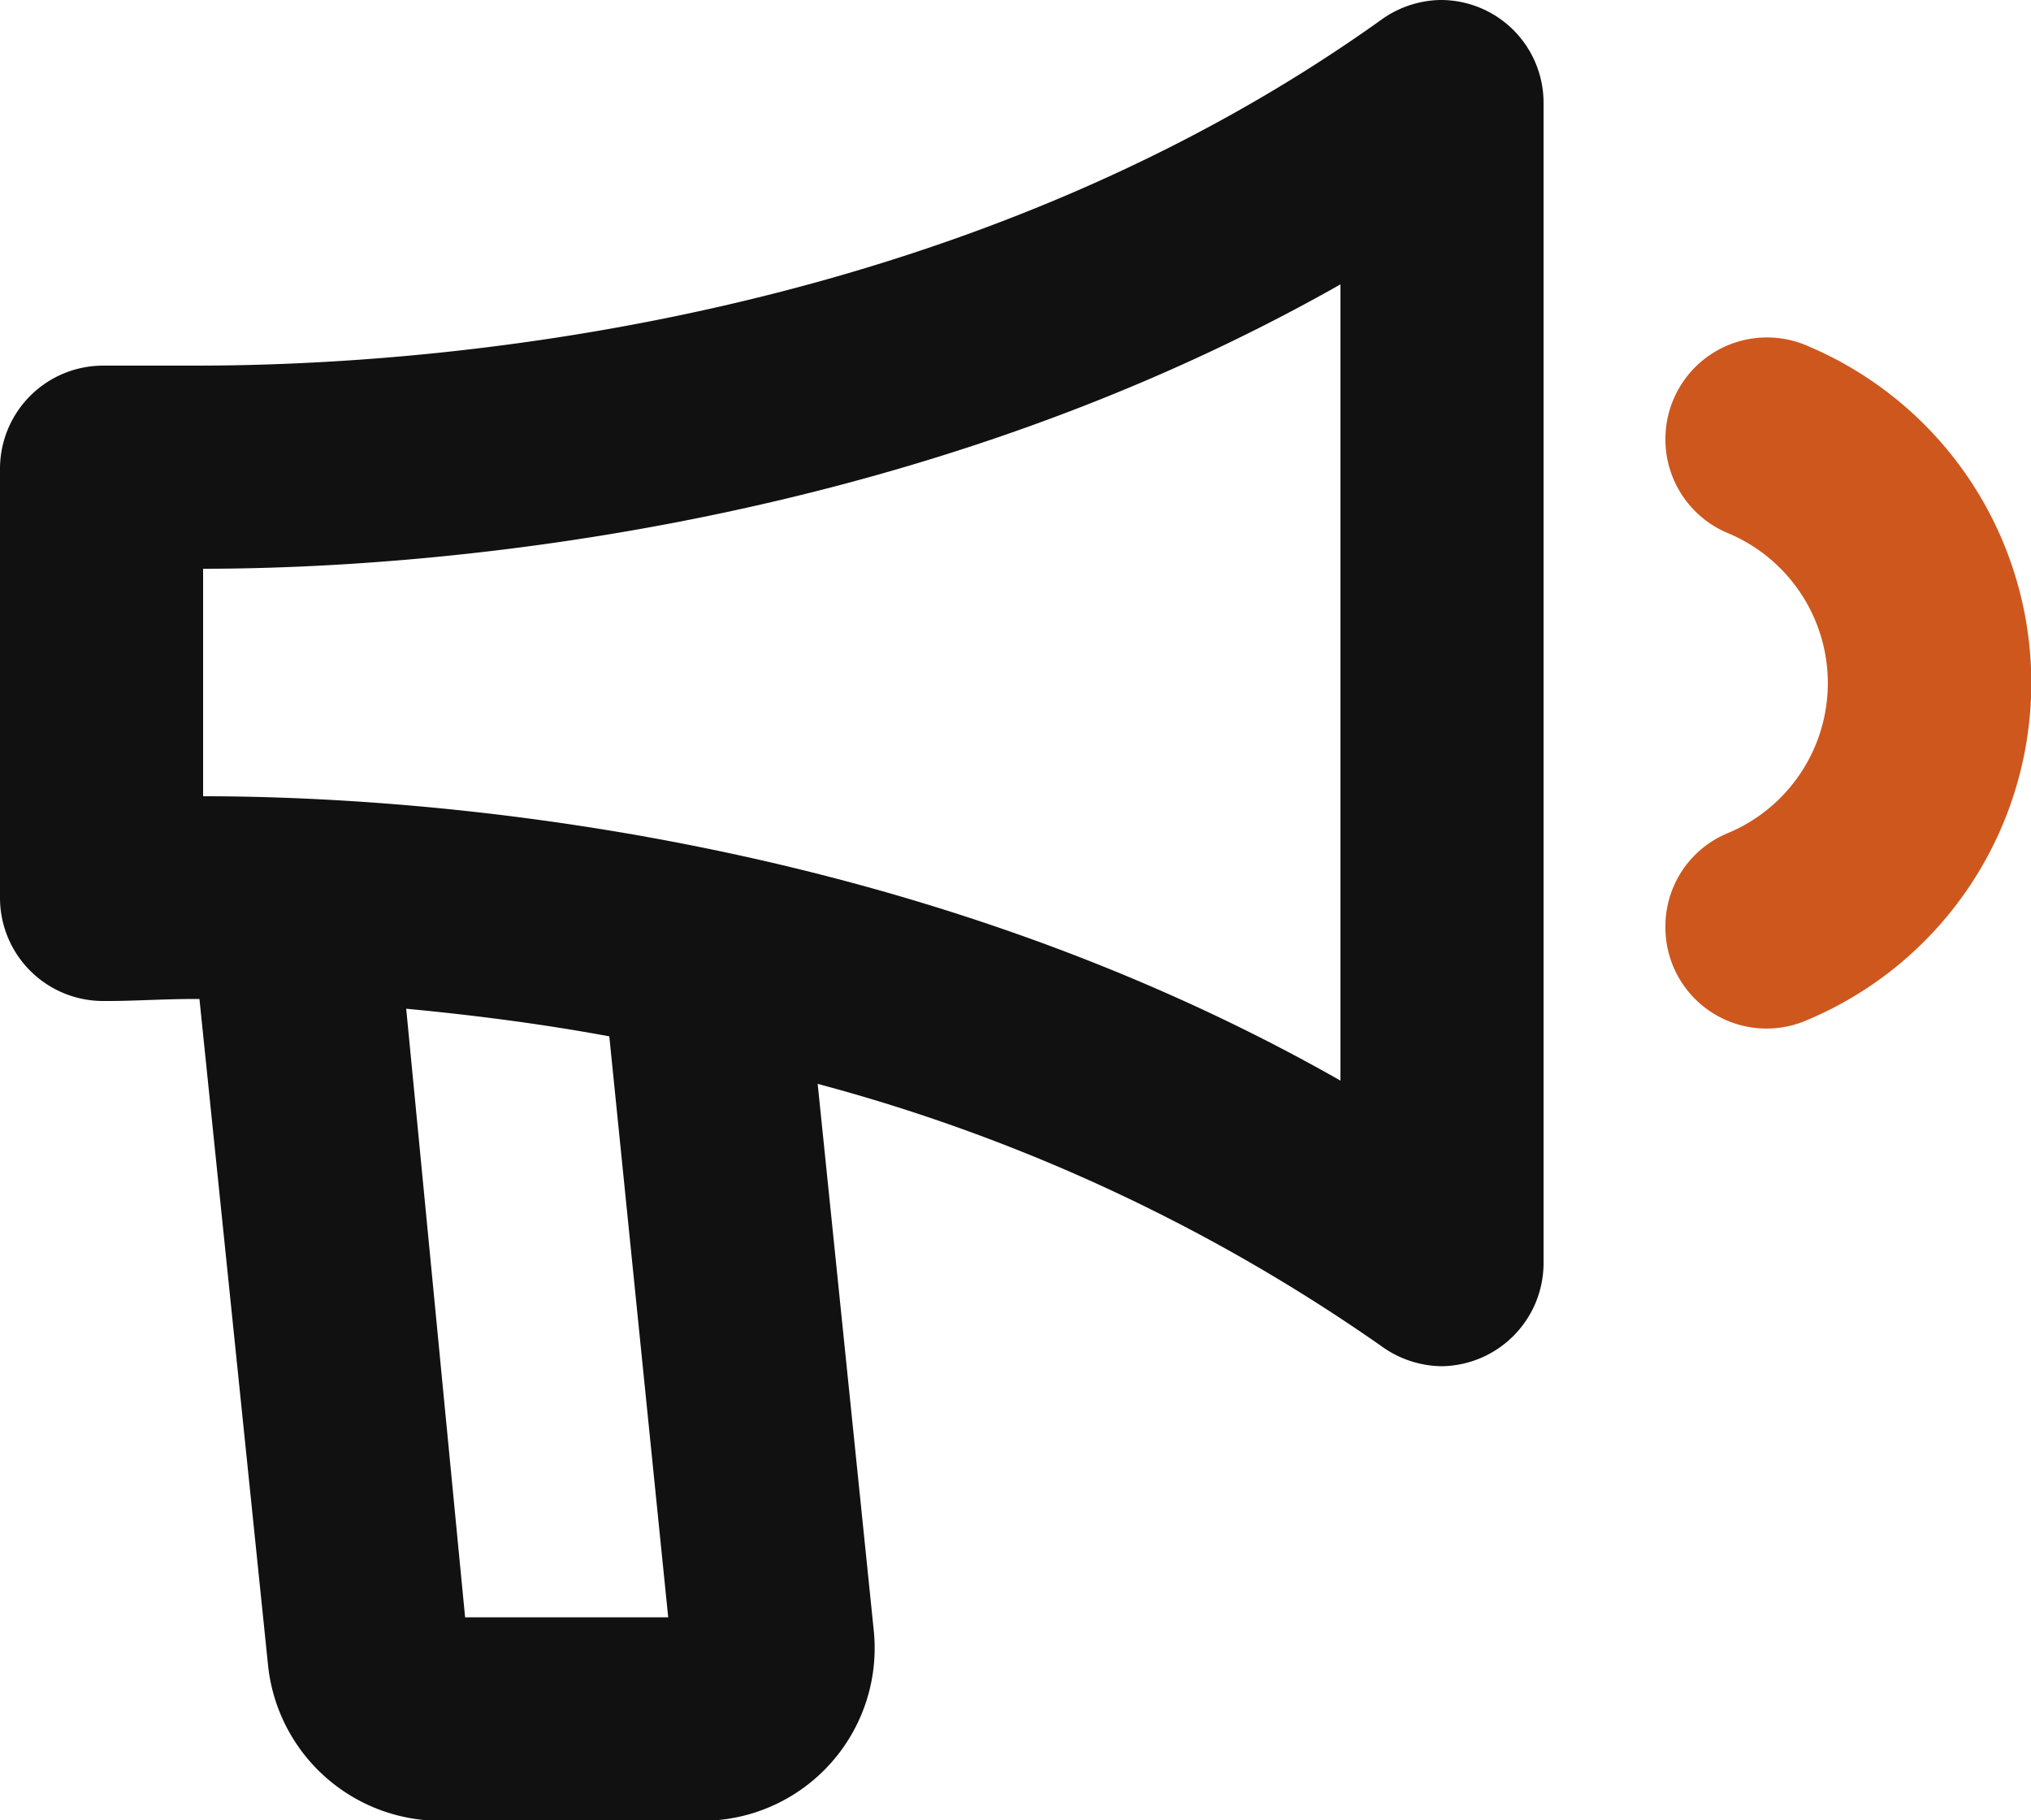 <?xml version="1.0" encoding="UTF-8" standalone="no"?> <svg xmlns="http://www.w3.org/2000/svg" width="50" height="44.81" viewBox="0 0 50 44.81"><defs><style>.cls-1{fill:#111}.cls-2{fill:#ce571d}</style></defs><title>A_shout</title><g id="Layer_2" data-name="Layer 2"><g id="A_shout"><path class="cls-1" d="M35.45 0A2.56 2.56 0 0 0 34 .49C24.15 7.53 12 9 4.81 9H2.54A2.54 2.54 0 0 0 0 11.53V22.1a2.54 2.54 0 0 0 2.54 2.54h.12c.65 0 1.37-.05 2.15-.05h.1L6.6 41a4.27 4.27 0 0 0 4.24 3.82h6.44a4.25 4.25 0 0 0 4.23-4.69l-1.38-13.45A43.94 43.94 0 0 1 34 33.13a2.57 2.57 0 0 0 1.5.5 2.54 2.54 0 0 0 2.5-2.54V2.54A2.53 2.53 0 0 0 35.45 0zm-19 39.81h-5L10 24.83c1.58.15 3.27.36 5 .68zM33 26.6c-10.9-6.2-22.83-7-28-7V14c5.17 0 17.1-.82 28-7z"/><path class="cls-2" d="M41 10.82a2.5 2.5 0 0 0 1.53 2.3 4 4 0 0 1 0 7.39 2.48 2.48 0 0 0-1.53 2.3 2.49 2.49 0 0 0 3.39 2.34 9 9 0 0 0 0-16.68A2.5 2.5 0 0 0 41 10.82z"/></g></g></svg>